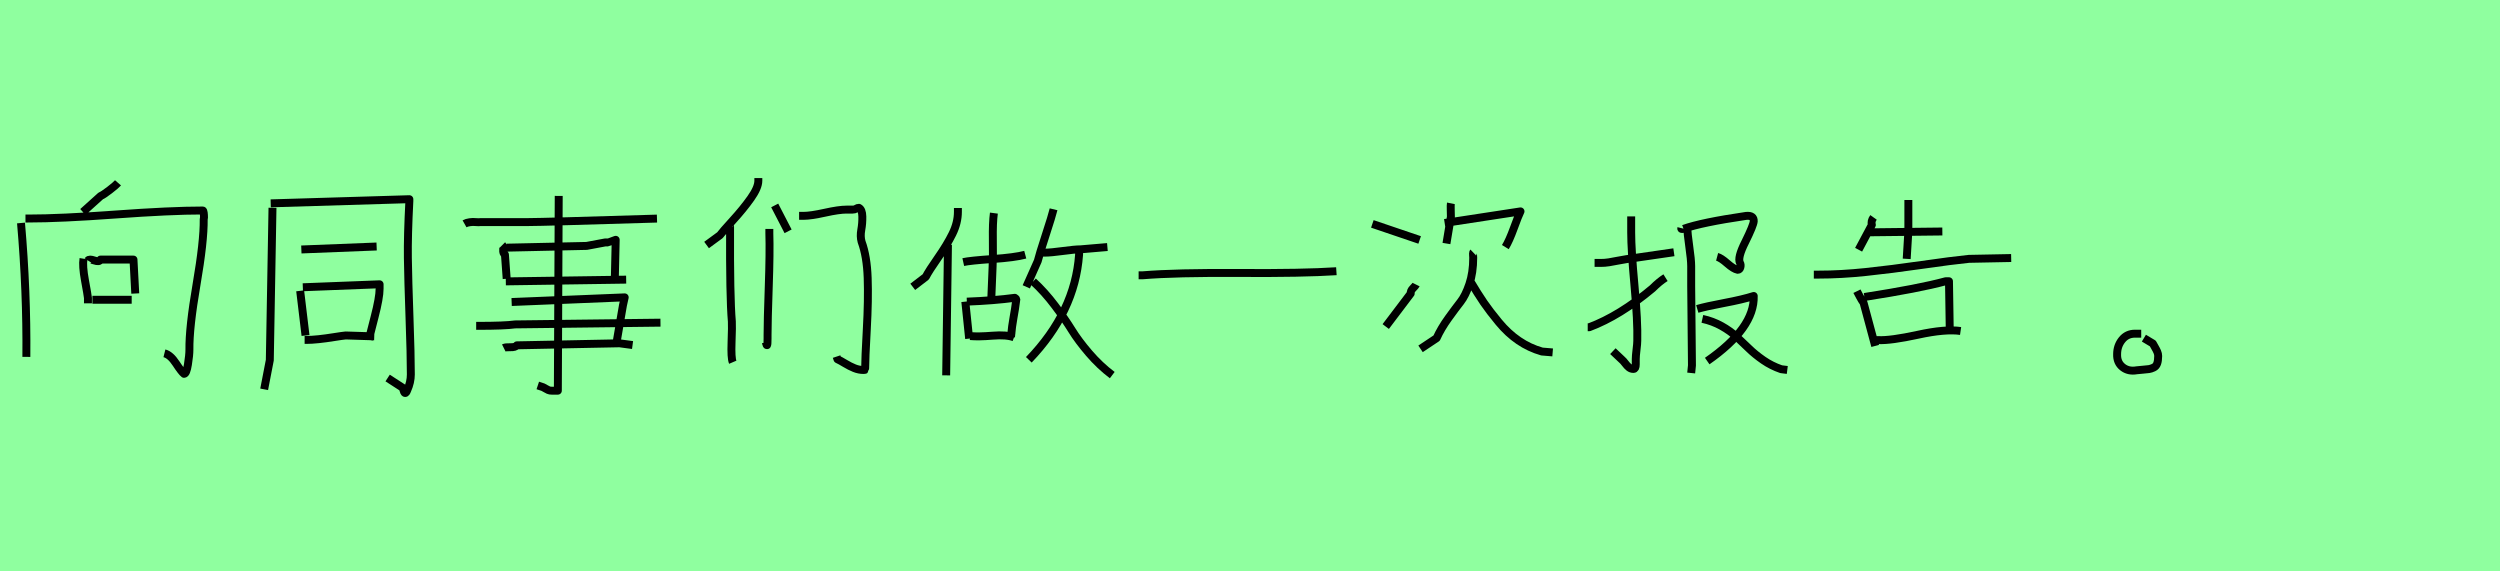 <?xml version="1.0" encoding="utf-8" standalone="no"?>
<!DOCTYPE svg PUBLIC "-//W3C//DTD SVG 1.1//EN"
  "http://www.w3.org/Graphics/SVG/1.1/DTD/svg11.dtd">
<svg xmlns:xlink="http://www.w3.org/1999/xlink" width="315pt" height="72pt" viewBox="0 0 315 72" xmlns="http://www.w3.org/2000/svg" version="1.1">
 <defs>
  <style type="text/css">*{stroke-linejoin: round; stroke-linecap: butt}</style>
 </defs>
 <g id="figure_1">
  <g id="patch_1">
   <path d="M 0 72 
L 315 72 
L 315 0 
L 0 0 
z
" style="fill: #8fff9f"/>
  </g>
  <g id="axes_1">
   <g id="patch_2">
    <path d="M 11.644 37.769 
L 16.593 37.769 
M 11.082 32.821 
Q 11.232 32.596 11.888 32.821 
Q 12.544 33.046 12.657 32.708 
L 16.818 32.708 
L 17.043 36.982 
M 10.52 32.596 
Q 10.37 33.496 10.707 35.333 
Q 11.045 37.17 11.082 37.545 
L 11.082 38.219 
M 3.209 27.535 
L 3.547 27.535 
Q 7.633 27.535 14.55 27.029 
Q 21.467 26.523 25.553 26.523 
Q 25.628 26.523 25.666 26.804 
Q 25.703 27.085 25.703 27.385 
L 25.666 27.647 
Q 25.703 30.384 24.766 35.839 
Q 23.829 41.293 23.866 44.068 
Q 23.866 44.743 23.679 45.923 
Q 23.491 47.104 23.191 47.104 
Q 22.891 46.879 22.179 45.792 
Q 21.467 44.705 20.717 44.518 
M 2.647 28.097 
Q 3.397 36.72 3.322 44.967 
M 14.869 23.036 
Q 14.606 23.336 13.8 23.955 
Q 12.994 24.573 12.694 24.686 
L 10.445 26.71 
" clip-path="url(#pdb68552e1f)" style="fill: none; stroke: #000000; stroke-linejoin: miter"/>
   </g>
  </g>
  <g id="axes_2">
   <g id="patch_3">
    <path d="M 38.382 42.831 
L 38.607 42.831 
Q 39.245 42.831 40.144 42.737 
Q 41.044 42.643 42.094 42.474 
Q 43.144 42.306 43.556 42.268 
L 47.155 42.381 
M 38.157 36.195 
L 47.83 35.82 
L 47.83 36.382 
Q 47.83 37.507 47.192 39.963 
Q 46.555 42.418 46.48 42.831 
M 37.82 36.645 
L 38.495 42.268 
M 37.97 31.434 
L 47.455 31.059 
M 34.109 25.623 
L 51.579 25.098 
L 51.579 25.323 
Q 51.354 29.709 51.391 32.483 
Q 51.429 35.258 51.597 40 
Q 51.766 44.743 51.766 47.179 
Q 51.766 48.154 51.316 49.166 
Q 51.016 49.954 50.791 49.016 
L 50.754 48.866 
L 48.842 47.629 
M 34.334 26.185 
L 33.996 45.38 
L 33.284 49.054 
" clip-path="url(#pfc895ce971)" style="fill: none; stroke: #000000; stroke-linejoin: miter"/>
   </g>
  </g>
  <g id="axes_3">
   <g id="patch_4">
    <path d="M 70.399 24.685 
L 70.289 49.226 
L 69.52 49.226 
Q 69.263 49.226 69.099 49.153 
Q 68.934 49.079 68.751 48.969 
Q 68.567 48.86 68.421 48.786 
L 67.762 48.567 
M 59.997 41.058 
L 60.216 41.058 
Q 63.586 41.058 64.905 40.875 
L 83.219 40.655 
M 63.476 43.842 
Q 63.696 43.732 64.319 43.75 
Q 64.941 43.768 65.124 43.512 
L 78.054 43.255 
L 79.702 43.475 
M 64.465 38.054 
L 78.713 37.468 
L 78.494 38.457 
L 77.724 42.926 
M 63.733 35.454 
L 78.897 35.234 
M 63.842 31.205 
L 73.915 30.985 
L 76.259 30.546 
L 76.589 30.546 
Q 76.626 30.546 77.578 30.216 
L 77.468 35.124 
M 63.293 30.875 
Q 63.44 31.022 63.403 31.48 
Q 63.366 31.937 63.623 32.084 
L 63.842 35.124 
M 58.531 28.201 
Q 58.788 28.055 59.191 28 
Q 59.594 27.945 59.923 27.982 
Q 60.253 28.018 60.619 27.982 
L 66.553 27.982 
Q 68.421 27.982 82.779 27.542 
" clip-path="url(#p4fb4d62a31)" style="fill: none; stroke: #000000; stroke-linejoin: miter"/>
   </g>
  </g>
  <g id="axes_4">
   <g id="patch_5">
    <path d="M 100.687 27.197 
Q 100.687 27.197 101.249 27.197 
Q 102.149 27.197 103.93 26.804 
Q 105.711 26.41 106.648 26.41 
L 107.435 26.41 
Q 107.698 26.41 107.866 26.298 
Q 108.035 26.185 108.223 26.185 
Q 108.635 26.41 108.654 27.272 
Q 108.672 28.135 108.522 28.959 
Q 108.372 29.784 108.56 30.459 
Q 109.235 32.296 109.328 35.033 
Q 109.422 37.769 109.216 41.518 
Q 109.01 45.267 109.01 46.392 
Q 109.01 46.58 108.991 46.598 
Q 108.972 46.617 108.86 46.617 
Q 108.822 46.617 108.785 46.617 
Q 108.223 46.617 107.66 46.392 
Q 107.098 46.167 106.479 45.792 
Q 105.861 45.417 105.523 45.267 
L 105.411 44.93 
M 97.613 25.885 
L 99.3 29.147 
M 96.938 28.847 
L 96.938 29.409 
Q 97.013 31.771 96.863 36.12 
Q 96.713 40.469 96.713 42.231 
Q 96.713 42.343 96.713 42.643 
Q 96.713 43.393 96.657 43.487 
Q 96.601 43.58 96.488 43.13 
M 92.102 28.135 
Q 91.989 28.172 91.971 28.247 
Q 91.952 28.322 91.971 28.435 
Q 91.989 28.547 91.989 28.584 
Q 91.952 37.47 92.214 40.506 
Q 92.252 41.069 92.177 43.093 
Q 92.102 45.117 92.327 45.642 
M 95.551 22.436 
L 95.551 22.774 
Q 95.551 23.636 94.614 24.967 
Q 93.677 26.298 92.327 27.778 
Q 90.977 29.259 90.715 29.634 
L 89.028 30.871 
" clip-path="url(#p9a947669b5)" style="fill: none; stroke: #000000; stroke-linejoin: miter"/>
   </g>
  </g>
  <g id="axes_5">
   <g id="patch_6">
    <path d="M 130.179 35.466 
Q 131.625 36.784 132.927 38.52 
Q 134.229 40.256 135.048 41.59 
Q 135.868 42.924 137.218 44.499 
Q 138.568 46.074 140.143 47.263 
M 135.964 31.609 
L 135.964 32.091 
Q 135.45 39.291 129.632 45.334 
M 130.95 31.834 
L 131.625 31.834 
Q 132.396 31.834 133.923 31.625 
Q 135.45 31.416 136.157 31.416 
L 139.532 31.127 
M 132.75 26.37 
Q 132.557 27.174 131.754 29.633 
Q 130.95 32.091 130.757 32.895 
L 129.311 36.141 
M 122.239 42.345 
Q 123.268 42.441 125.052 42.297 
Q 126.836 42.152 127.768 42.506 
M 121.821 38.006 
Q 125.229 37.877 127.864 37.524 
Q 128.057 37.652 128.057 37.716 
Q 127.896 39.002 127.704 40.015 
Q 127.511 41.027 127.382 42.474 
M 121.629 38.006 
L 122.111 42.666 
M 121.371 33.024 
Q 122.239 32.831 125.052 32.638 
Q 127.864 32.445 129.182 32.091 
M 125.229 26.852 
Q 125.068 28.074 125.1 30.195 
Q 125.132 32.316 125.068 33.602 
L 124.907 37.556 
M 119.443 30.838 
L 119.218 47.295 
M 120.696 26.209 
L 120.696 26.691 
Q 120.696 28.074 120.005 29.472 
Q 119.314 30.87 118.189 32.477 
Q 117.064 34.084 116.646 34.888 
L 115.007 36.141 
" clip-path="url(#pc4cbc8264e)" style="fill: none; stroke: #000000; stroke-linejoin: miter"/>
   </g>
  </g>
  <g id="axes_6">
   <g id="patch_7">
    <path d="M 143.466 34.687 
L 143.981 34.687 
Q 148.134 34.344 156.165 34.396 
Q 164.197 34.447 168.384 34.173 
" clip-path="url(#p3f9b32d34c)" style="fill: none; stroke: #000000; stroke-linejoin: miter"/>
   </g>
  </g>
  <g id="axes_7">
   <g id="patch_8">
    <path d="M 185.175 35.295 
Q 186.224 37.057 186.956 38.126 
Q 187.687 39.194 188.849 40.6 
Q 190.011 42.006 191.361 42.924 
Q 192.71 43.843 194.285 44.293 
L 195.634 44.405 
M 185.625 31.809 
Q 185.587 31.846 185.606 32.146 
Q 185.625 32.446 185.625 32.483 
Q 185.625 34.358 185.137 35.801 
Q 184.65 37.245 184.031 38.032 
Q 183.413 38.819 182.494 40.094 
Q 181.576 41.368 181.013 42.606 
L 178.989 43.955 
M 182.026 28.097 
L 191.585 26.635 
Q 191.323 27.16 190.742 28.753 
Q 190.161 30.347 189.674 31.134 
M 182.813 25.623 
Q 182.775 25.81 182.794 26.466 
Q 182.813 27.122 182.813 27.31 
L 182.251 30.684 
M 178.427 35.857 
Q 178.352 36.007 178.033 36.326 
Q 177.714 36.645 177.752 36.982 
L 174.603 41.144 
M 172.916 28.21 
L 178.876 30.234 
" clip-path="url(#p28e08fdba0)" style="fill: none; stroke: #000000; stroke-linejoin: miter"/>
   </g>
  </g>
  <g id="axes_8">
   <g id="patch_9">
    <path d="M 214.499 40.177 
Q 215.812 40.465 216.902 41.074 
Q 217.991 41.682 218.792 42.419 
Q 219.592 43.156 220.361 43.909 
Q 221.13 44.661 222.171 45.382 
Q 223.212 46.103 224.429 46.519 
L 225.198 46.615 
M 213.858 38.927 
Q 214.947 38.607 217.254 38.174 
Q 219.56 37.742 220.97 37.294 
Q 221.098 41.33 215.108 45.494 
M 211.84 28.741 
Q 211.808 28.869 211.952 28.853 
Q 212.096 28.837 212.128 28.837 
Q 214.339 28.036 220.009 27.203 
Q 221.002 27.107 220.97 27.876 
Q 220.938 28.388 219.913 30.47 
Q 218.888 32.488 219.24 33.129 
Q 219.368 33.353 219.288 33.674 
Q 219.208 33.994 218.952 33.994 
Q 218.439 33.898 217.638 33.193 
Q 216.837 32.488 216.357 32.36 
M 212.609 28.452 
L 212.609 28.644 
Q 212.609 29.413 212.849 31.063 
Q 213.089 32.713 213.089 33.546 
L 213.089 36.044 
L 213.186 46.039 
L 213.089 47 
M 200.052 41.234 
L 200.244 41.234 
Q 204.088 39.792 208.22 36.333 
Q 209.085 35.468 209.854 34.987 
M 200.917 33.129 
L 201.685 33.129 
Q 202.23 33.129 202.727 33.049 
Q 203.223 32.969 203.864 32.841 
Q 204.504 32.713 204.953 32.649 
L 210.911 31.784 
M 205.529 27.267 
L 205.529 29.285 
Q 205.529 31.463 205.946 35.996 
Q 206.362 40.529 206.298 42.932 
Q 206.298 43.284 206.202 44.069 
Q 206.106 44.854 206.106 45.238 
L 206.106 45.911 
Q 206.106 46.487 205.818 46.487 
Q 205.497 46.487 205.257 46.295 
Q 205.017 46.103 204.777 45.783 
Q 204.536 45.462 204.376 45.334 
L 203.223 44.245 
" clip-path="url(#pce99496af7)" style="fill: none; stroke: #000000; stroke-linejoin: miter"/>
   </g>
  </g>
  <g id="axes_9">
   <g id="patch_10">
    <path d="M 236.064 42.855 
L 236.691 42.855 
Q 238.224 42.925 241.672 42.176 
Q 245.12 41.427 247.035 41.706 
M 234.915 37.422 
Q 241.846 36.342 245.154 35.437 
L 245.572 35.437 
L 245.677 42.124 
M 233.975 36.691 
Q 234.009 36.76 234.305 37.318 
Q 234.601 37.875 234.81 38.153 
L 236.273 43.587 
M 228.541 34.601 
L 229.168 34.601 
Q 231.955 34.601 235.106 34.27 
Q 238.258 33.939 242.124 33.382 
Q 245.99 32.825 248.08 32.616 
L 253.409 32.511 
M 240.453 25.197 
L 240.453 27.183 
L 240.453 29.168 
L 240.244 32.616 
M 235.542 29.272 
L 244.736 29.168 
M 236.064 27.392 
Q 235.716 27.879 235.855 28.332 
L 234.184 31.466 
" clip-path="url(#p35d0b94feb)" style="fill: none; stroke: #000000; stroke-linejoin: miter"/>
   </g>
  </g>
  <g id="axes_10">
   <g id="patch_11">
    <path d="M 269.794 42.043 
Q 269.794 42.043 269.006 42.043 
Q 267.994 42.043 267.376 42.812 
Q 266.757 43.58 266.757 44.63 
Q 266.719 45.68 267.451 46.261 
Q 268.182 46.842 269.231 46.655 
Q 269.531 46.617 270.019 46.58 
Q 270.506 46.542 270.768 46.505 
Q 271.031 46.467 271.349 46.317 
Q 271.668 46.167 271.799 45.811 
Q 271.931 45.455 271.931 44.855 
Q 271.931 44.593 271.818 44.33 
Q 271.706 44.068 271.518 43.749 
Q 271.331 43.43 271.256 43.28 
L 270.131 42.606 
" clip-path="url(#p4708eddde6)" style="fill: none; stroke: #000000; stroke-linejoin: miter"/>
   </g>
  </g>
 </g>
 <defs>
  <clipPath id="pdb68552e1f">
   <rect x="0.772" y="8.64" width="26.805" height="54.36"/>
  </clipPath>
  <clipPath id="pfc895ce971">
   <rect x="31.409" y="8.64" width="22.231" height="54.36"/>
  </clipPath>
  <clipPath id="p4fb4d62a31">
   <rect x="56.7" y="9.265" width="28.35" height="53.11"/>
  </clipPath>
  <clipPath id="p9a947669b5">
   <rect x="87.153" y="8.64" width="24.143" height="54.36"/>
  </clipPath>
  <clipPath id="pc4cbc8264e">
   <rect x="113.4" y="12.516" width="28.35" height="46.607"/>
  </clipPath>
  <clipPath id="p3f9b32d34c">
   <rect x="141.75" y="10.937" width="28.35" height="49.767"/>
  </clipPath>
  <clipPath id="p28e08fdba0">
   <rect x="171.041" y="8.64" width="26.468" height="54.36"/>
  </clipPath>
  <clipPath id="pce99496af7">
   <rect x="198.45" y="12.595" width="28.35" height="46.449"/>
  </clipPath>
  <clipPath id="p35d0b94feb">
   <rect x="226.8" y="10.57" width="28.35" height="50.501"/>
  </clipPath>
  <clipPath id="p4708eddde6">
   <rect x="264.845" y="8.64" width="8.96" height="54.36"/>
  </clipPath>
 </defs>
</svg>
